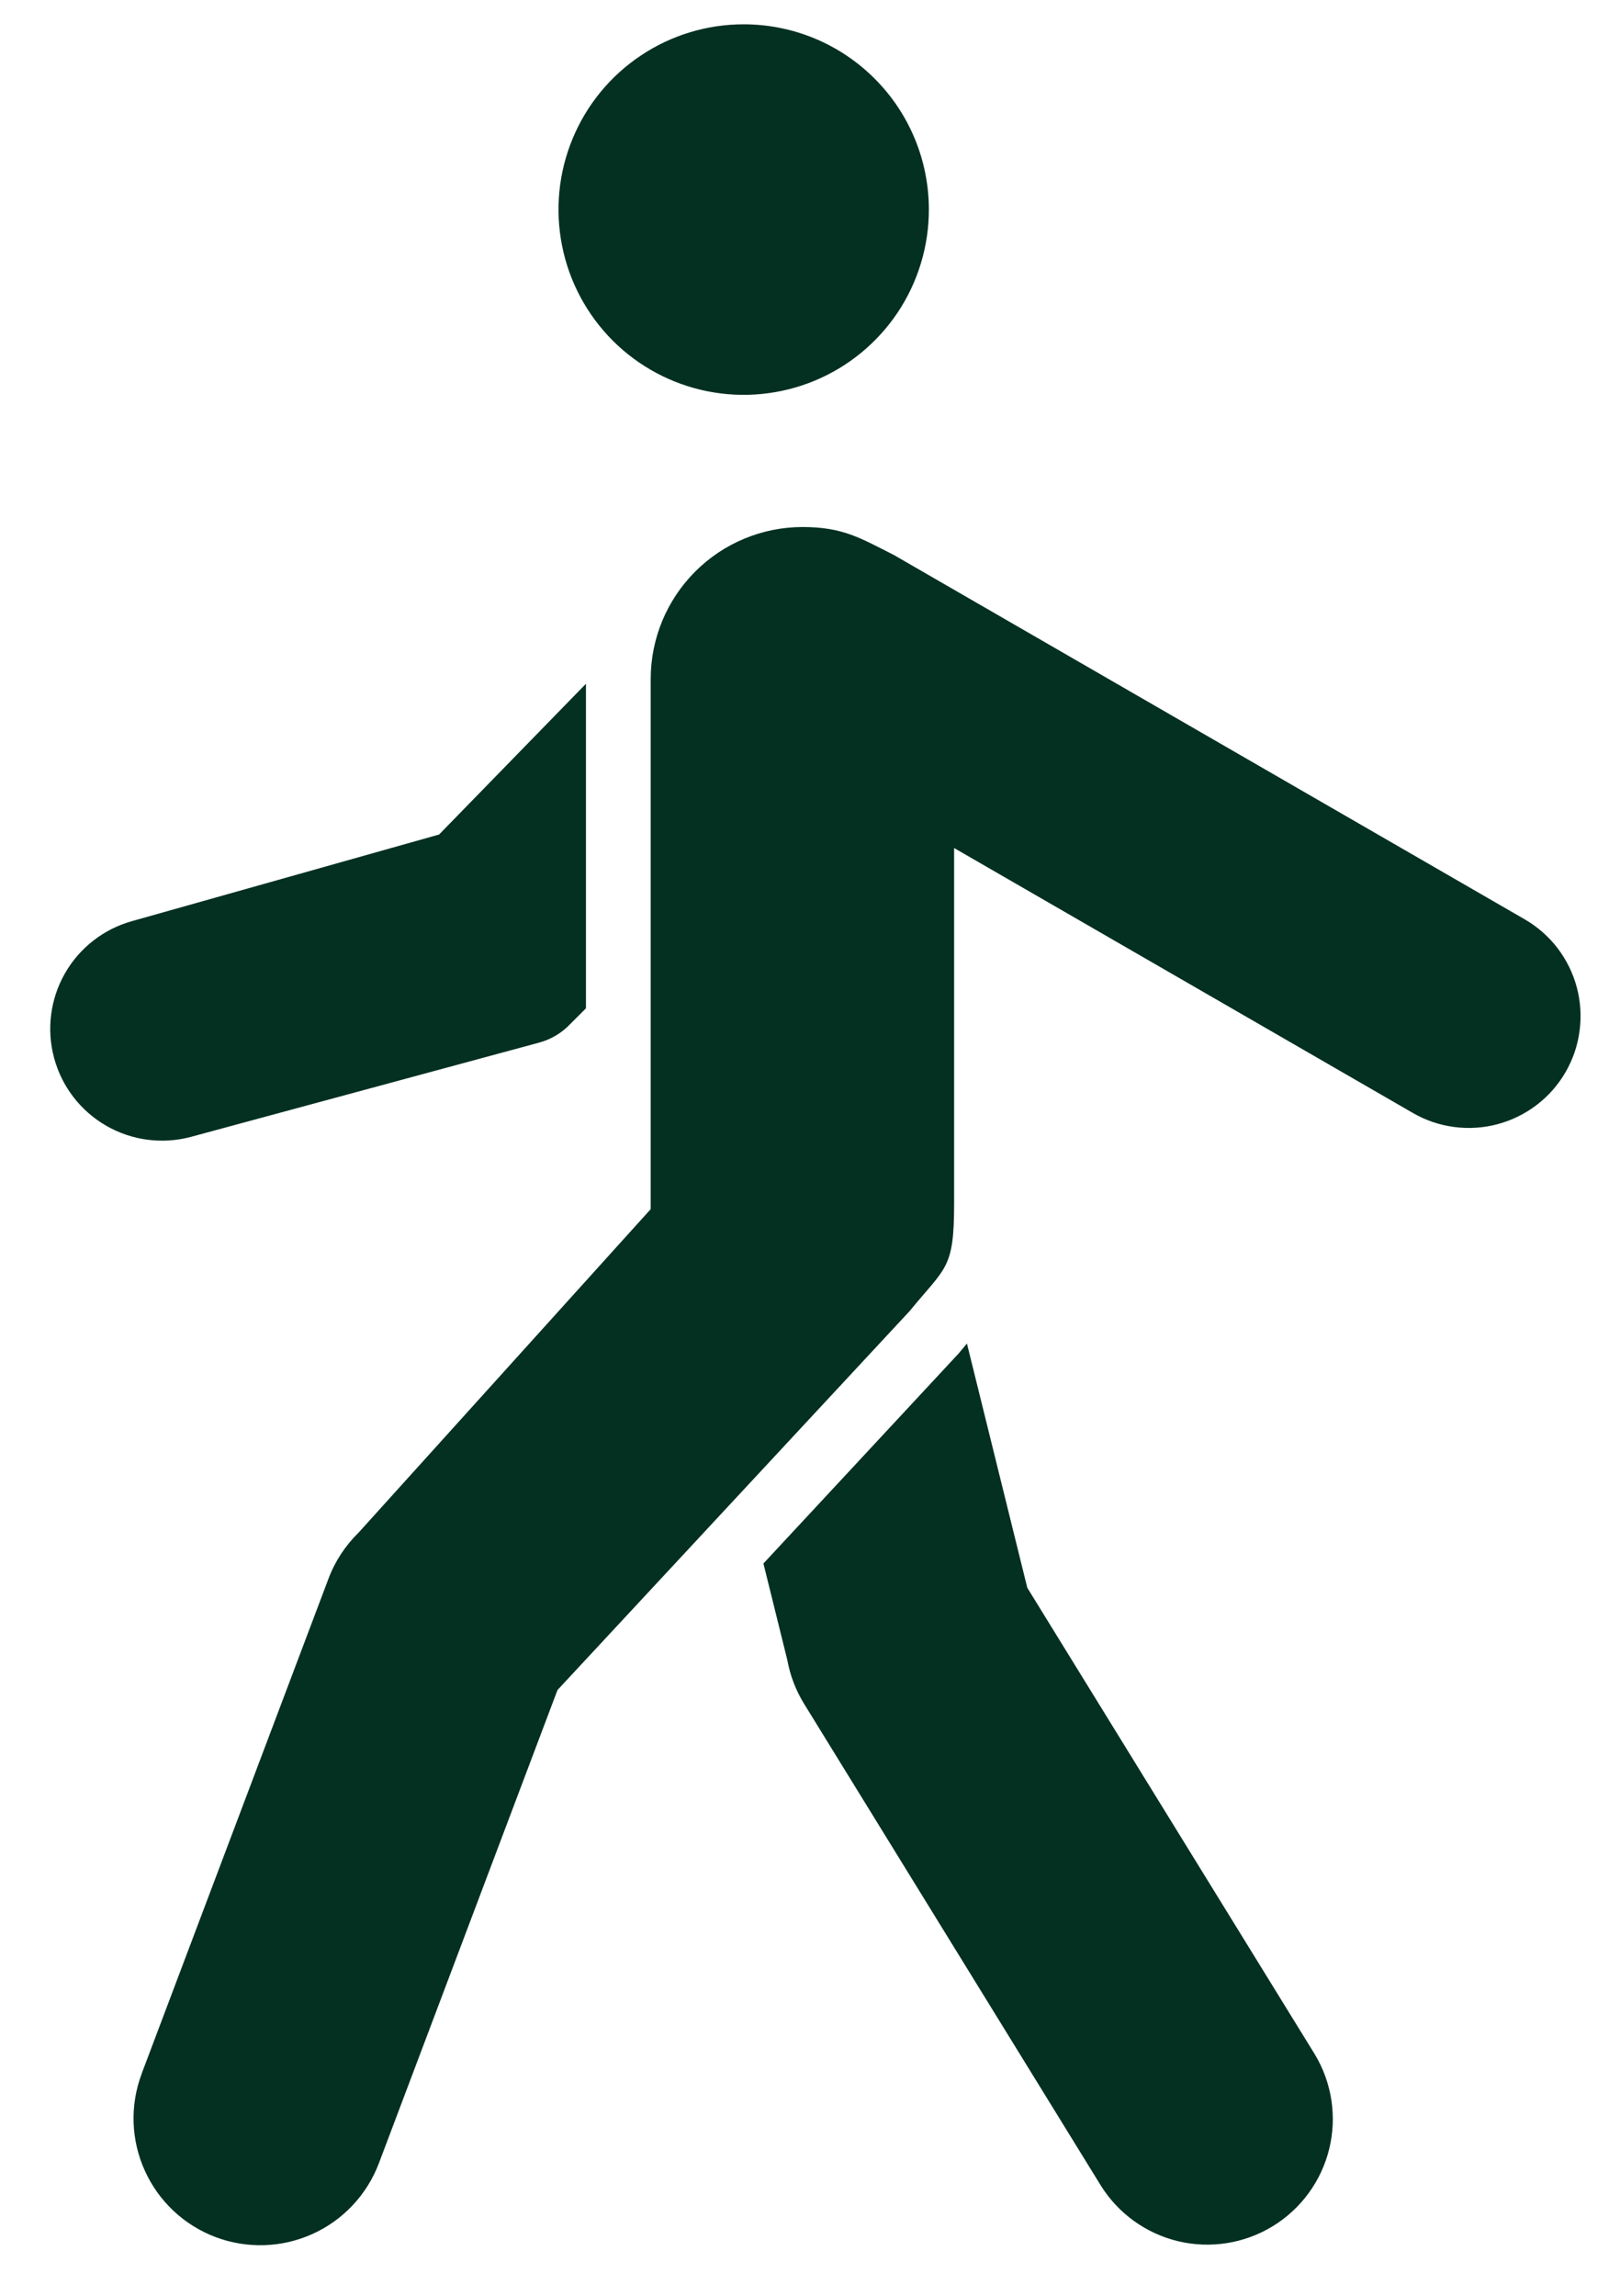 <svg width="24" height="34" viewBox="0 0 24 34" fill="none" xmlns="http://www.w3.org/2000/svg">
<path fill-rule="evenodd" clip-rule="evenodd" d="M16.305 32.362C16.563 32.779 16.977 33.078 17.454 33.192C17.932 33.306 18.436 33.226 18.855 32.97C19.274 32.714 19.575 32.303 19.692 31.825C19.809 31.348 19.732 30.844 19.478 30.423L15.219 23.514L14.325 19.897C14.283 19.947 14.241 19.997 14.199 20.048L11.31 23.155L11.664 24.585C11.705 24.812 11.788 25.029 11.908 25.226L16.305 32.362ZM2.098 30.712L4.866 23.381C4.963 23.122 5.117 22.888 5.315 22.695L9.64 17.907V10.052C9.641 9.457 9.878 8.886 10.3 8.464C10.721 8.043 11.292 7.806 11.888 7.805C12.493 7.805 12.75 7.972 13.242 8.219L22.59 13.616C22.778 13.725 22.943 13.87 23.075 14.042C23.207 14.215 23.304 14.412 23.36 14.622C23.416 14.832 23.43 15.052 23.401 15.267C23.373 15.483 23.302 15.691 23.193 15.879C23.084 16.067 22.939 16.232 22.766 16.364C22.593 16.496 22.396 16.593 22.186 16.649C21.976 16.705 21.757 16.719 21.541 16.69C21.326 16.662 21.118 16.591 20.93 16.482L14.135 12.559V17.83C14.135 18.799 14.011 18.762 13.475 19.418L8.259 25.029L5.614 32.035C5.438 32.501 5.085 32.879 4.631 33.084C4.177 33.29 3.66 33.306 3.194 33.131C2.728 32.955 2.351 32.602 2.146 32.148C1.94 31.695 1.923 31.178 2.099 30.712L2.098 30.712ZM11.017 0.36C10.475 0.36 9.944 0.521 9.493 0.823C9.042 1.124 8.69 1.553 8.483 2.054C8.275 2.555 8.221 3.107 8.327 3.639C8.432 4.171 8.694 4.66 9.077 5.044C9.461 5.428 9.95 5.689 10.482 5.795C11.014 5.901 11.566 5.846 12.067 5.639C12.569 5.431 12.997 5.079 13.299 4.628C13.6 4.177 13.761 3.646 13.761 3.104C13.761 2.376 13.472 1.678 12.957 1.164C12.443 0.649 11.745 0.36 11.017 0.36ZM8.681 14.933V10.126L6.505 12.359L1.958 13.641C1.536 13.758 1.178 14.037 0.961 14.417C0.745 14.797 0.687 15.248 0.802 15.67C0.916 16.093 1.193 16.452 1.572 16.671C1.951 16.89 2.401 16.95 2.824 16.838L7.979 15.443C8.154 15.397 8.313 15.305 8.439 15.175L8.681 14.933Z" fill="#033020"/>
</svg>
